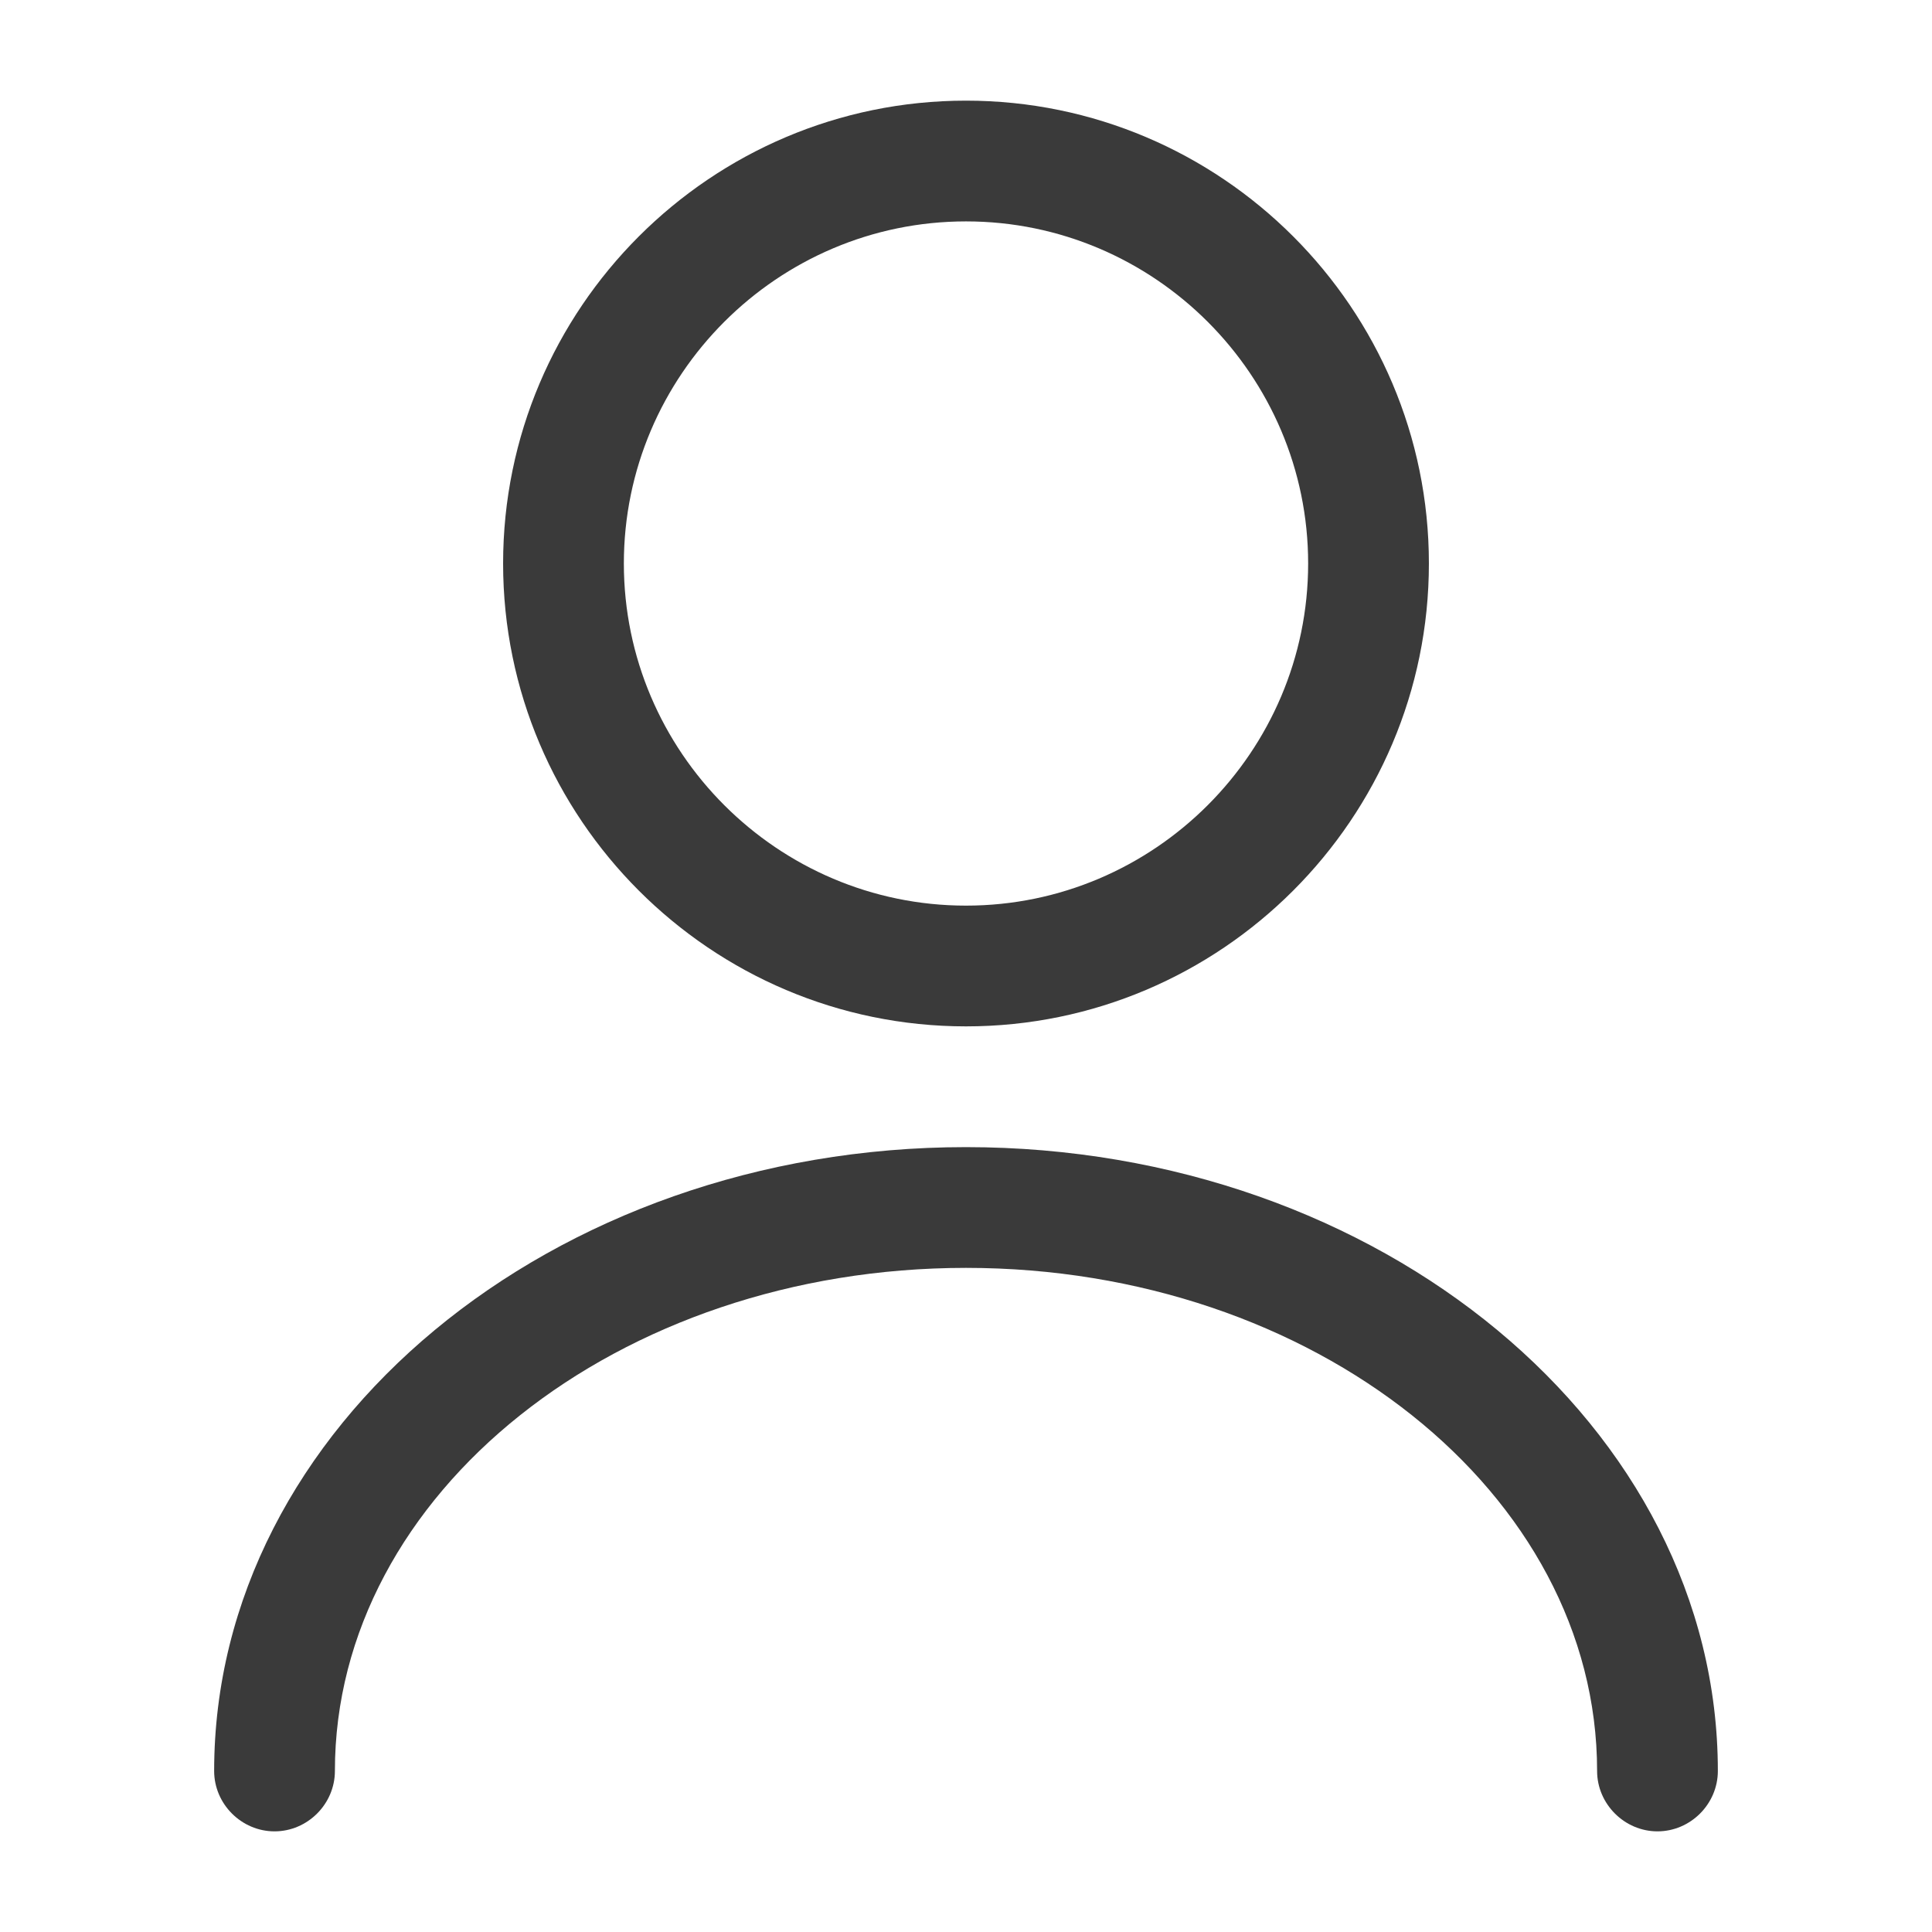 <svg width="32" height="32" viewBox="0 0 32 32" fill="none" xmlns="http://www.w3.org/2000/svg">
<path d="M16 17C11.773 17 8.333 13.56 8.333 9.333C8.333 5.107 11.773 1.667 16 1.667C20.227 1.667 23.667 5.107 23.667 9.333C23.667 13.56 20.227 17 16 17ZM16 3.667C12.88 3.667 10.333 6.213 10.333 9.333C10.333 12.453 12.88 15 16 15C19.12 15 21.667 12.453 21.667 9.333C21.667 6.213 19.12 3.667 16 3.667Z" fill="#3A3A3A"/>
<path d="M27.453 30.333C26.907 30.333 26.453 29.88 26.453 29.333C26.453 24.733 21.76 21 16 21C10.24 21 5.547 24.733 5.547 29.333C5.547 29.88 5.094 30.333 4.547 30.333C4 30.333 3.547 29.88 3.547 29.333C3.547 23.64 9.134 19 16 19C22.867 19 28.453 23.64 28.453 29.333C28.453 29.88 28 30.333 27.453 30.333Z" fill="#3A3A3A"/>
</svg>

